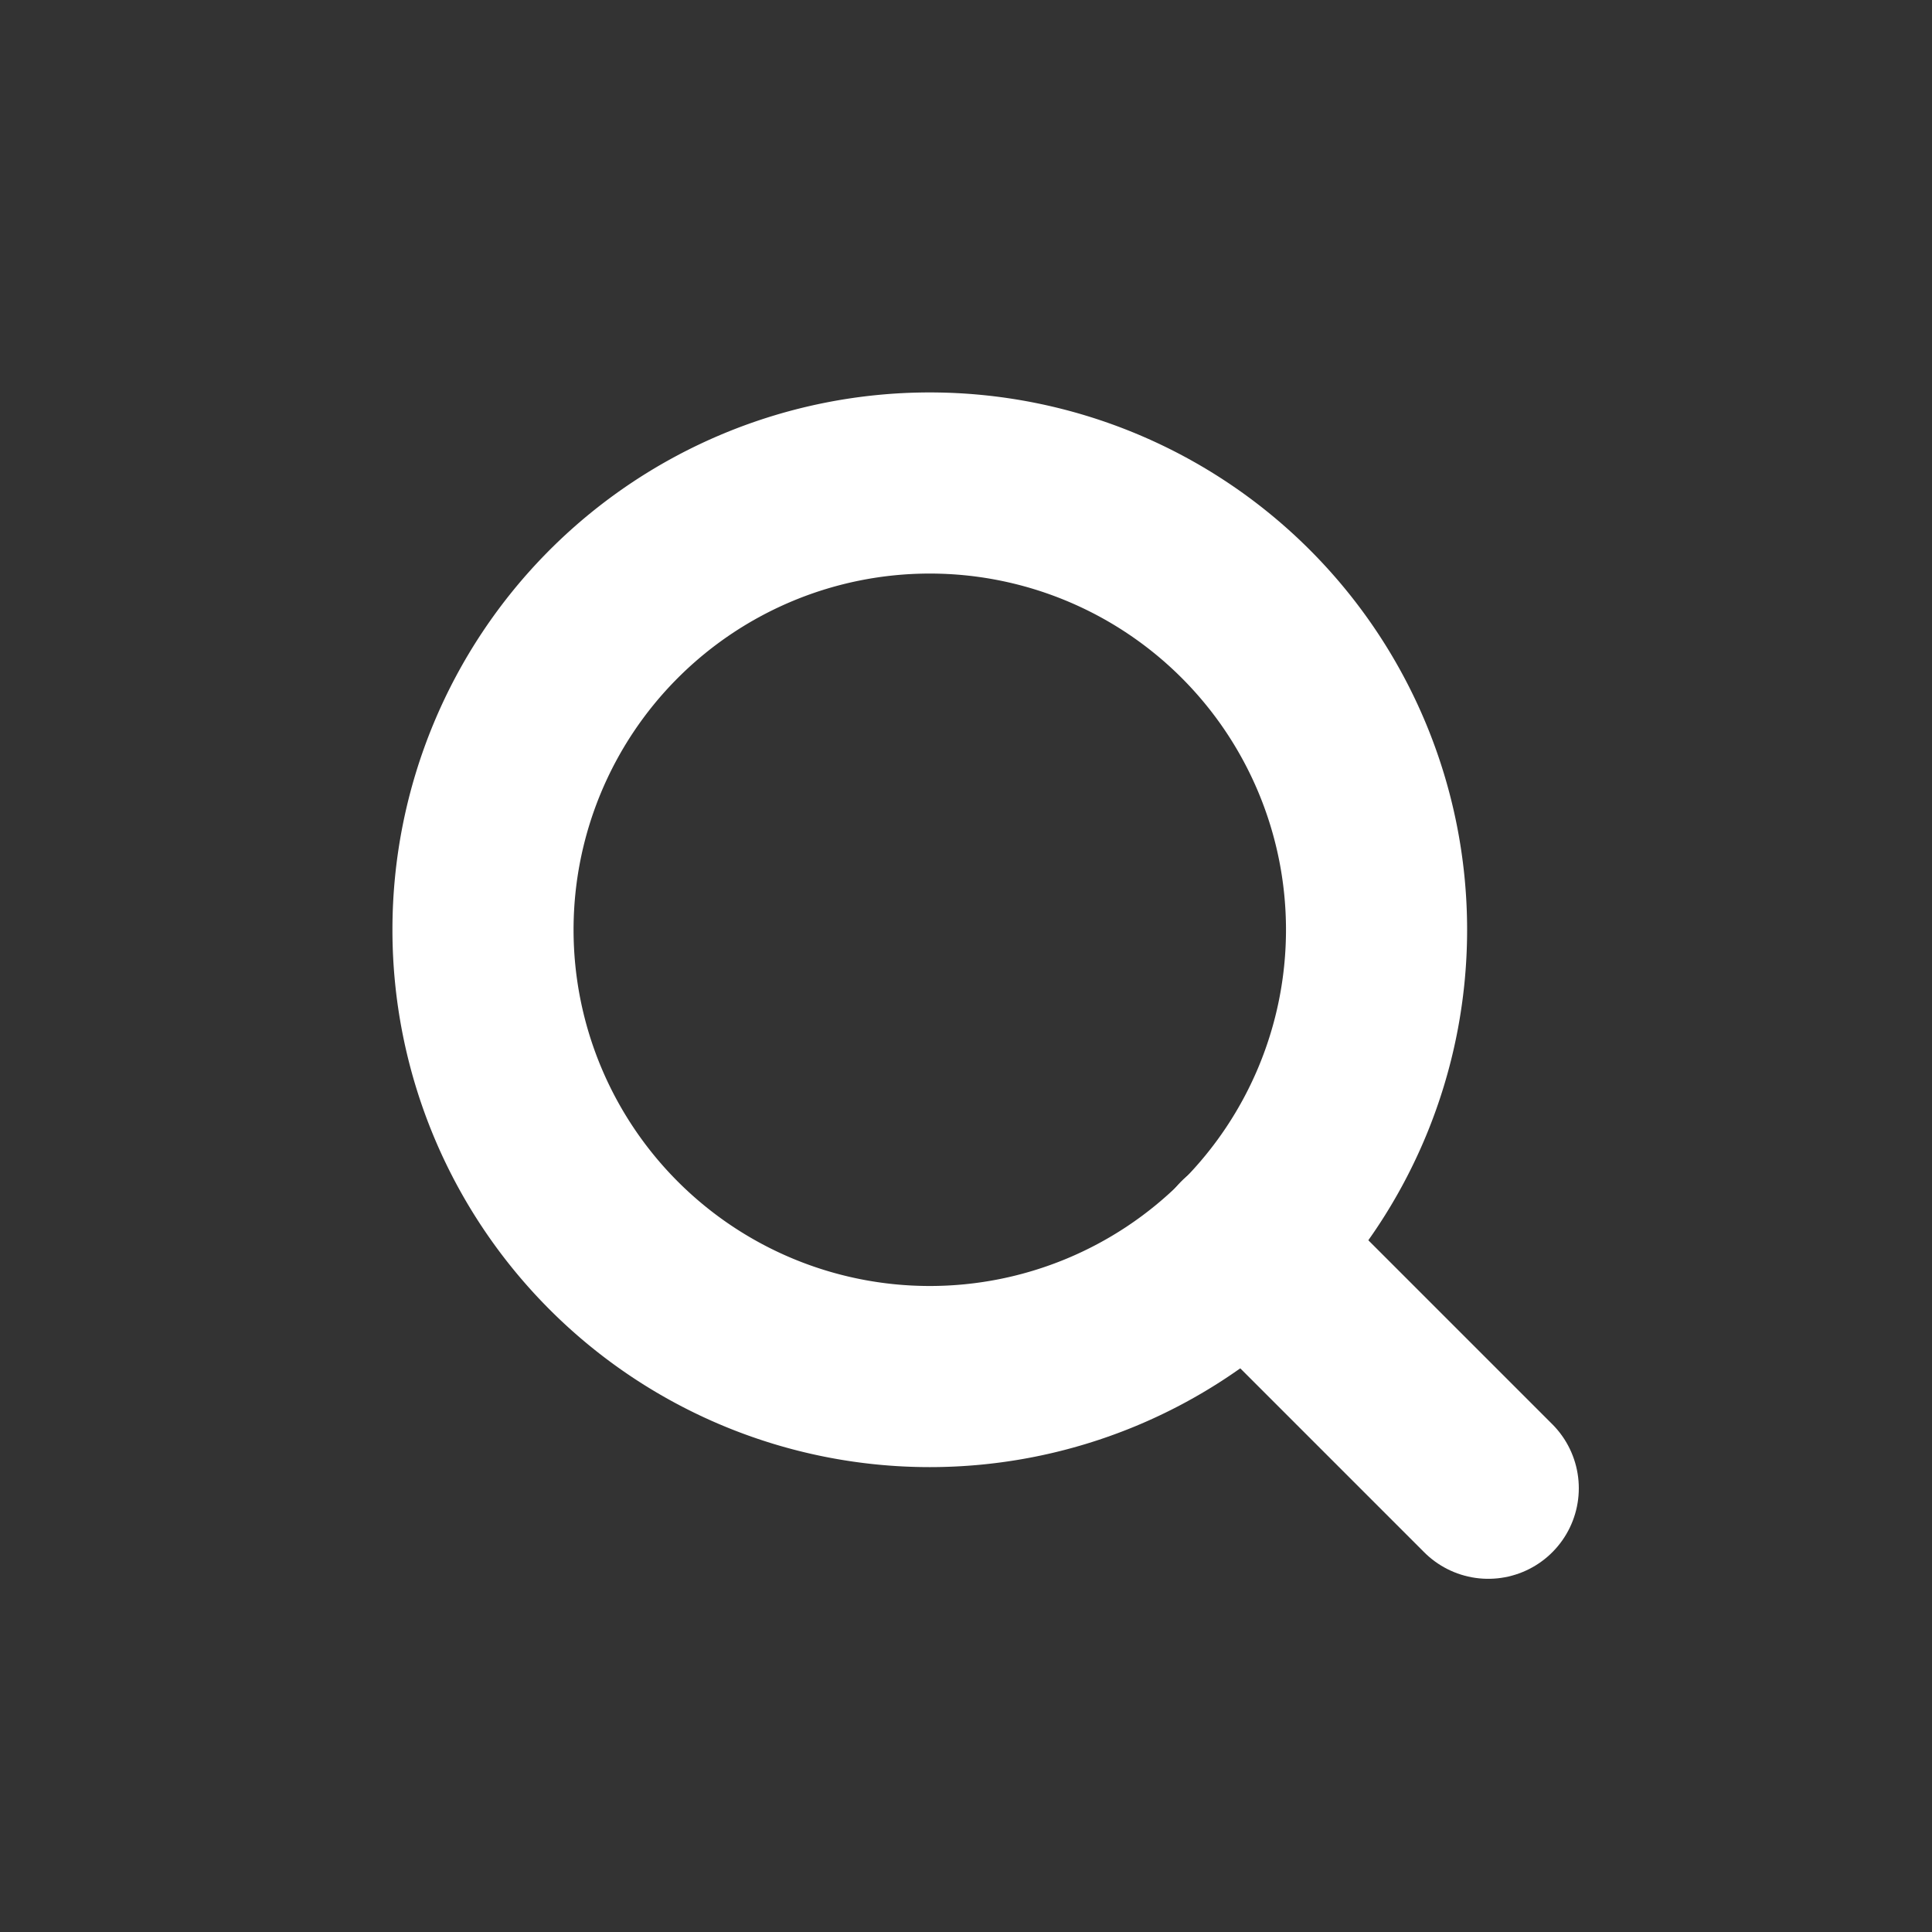 <svg xmlns="http://www.w3.org/2000/svg" width="32" height="32" viewBox="0 0 32 32">
  <rect x="0" y="0" width="32" height="32" fill="#333333" stroke="none"/>
  <g id="search" transform="translate(-129 -799)">
    <rect id="사각형_7" data-name="사각형 7" width="32" height="32" transform="translate(129 799)" fill="#fff" opacity="0"/>
    <g id="Icon_feather-search" data-name="Icon feather-search" transform="translate(132.5 802.5)">
      <path id="패스_7" data-name="패스 7" d="M19.3,11.9a7.4,7.4,0,1,1-7.4-7.4A7.4,7.4,0,0,1,19.3,11.9Z" transform="translate(0 0)" fill="none" stroke="#fff" stroke-linecap="round" stroke-linejoin="round" stroke-width="3"/>
      <path id="패스_8" data-name="패스 8" d="M29,29l-4.023-4.023" transform="translate(-7.85 -7.85)" fill="none" stroke="#fff" stroke-linecap="round" stroke-linejoin="round" stroke-width="3"/>
    </g>
  </g>
</svg>

